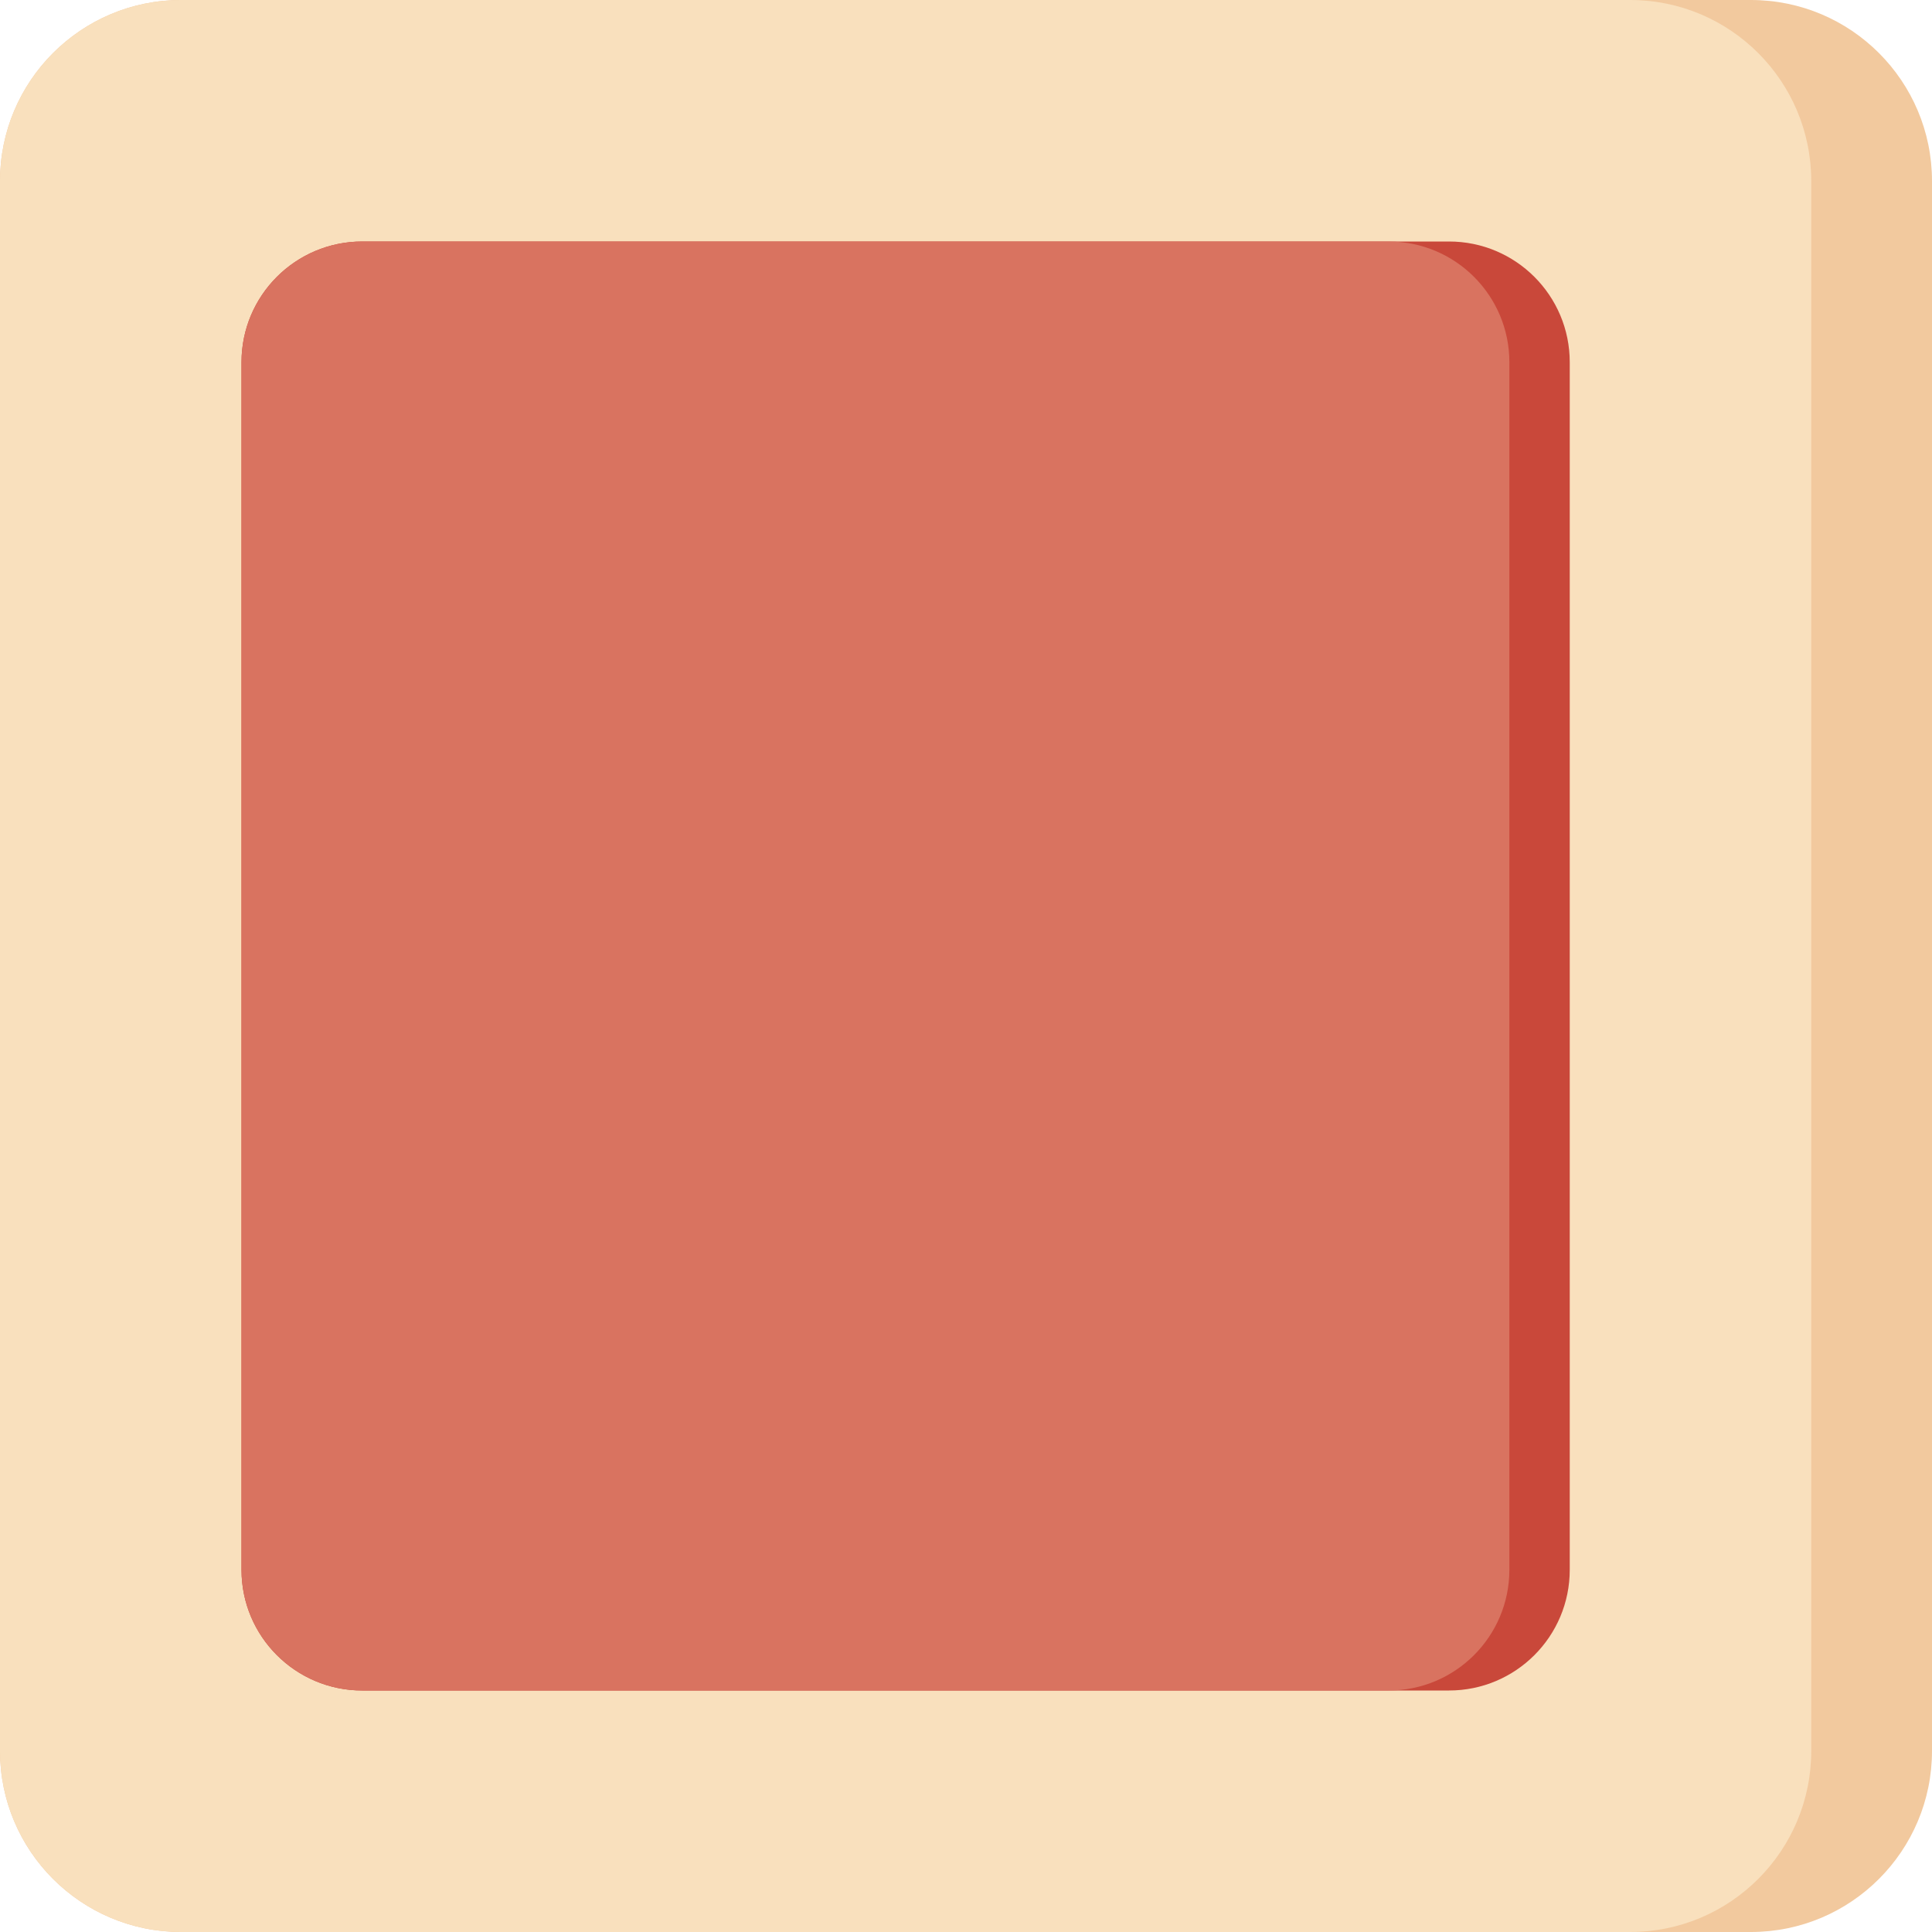 <?xml version="1.0" encoding="utf-8"?>
<svg version="1.1" xmlns="http://www.w3.org/2000/svg" xmlns:xlink="http://www.w3.org/1999/xlink" 
	 width="800px" height="800px" viewBox="0 0 32 32" xml:space="preserve">
<style type="text/css">
	.cubies_negentien{fill:#F2C99E;}
	.cubies_twintig{fill:#F9E0BD;}
	.cubies_eenentwintig{fill:#C9483A;}
	.cubies_tweeentwintig{fill:#D97360;}
	.st0{fill:#65C3AB;}
	.st1{fill:#725A48;}
	.st2{fill:#8E7866;}
	.st3{fill:#98D3BC;}
	.st4{fill:#CCE2CD;}
	.st5{fill:#EDB57E;}
	.st6{fill:#EC9B5A;}
	.st7{fill:#4C4842;}
	.st8{fill:#67625D;}
	.st9{fill:#FFF2DF;}
	.st10{fill:#C9C6C0;}
	.st11{fill:#EDEAE5;}
	.st12{fill:#A4C83F;}
	.st13{fill:#BCD269;}
	.st14{fill:#D1DE8B;}
	.st15{fill:#E69D8A;}
	.st16{fill:#E3D4C0;}
	.st17{fill:#C6B5A2;}
	.st18{fill:#837F79;}
	.st19{fill:#A5A29C;}
	.st20{fill:#2EB39A;}
	.st21{fill:#AB9784;}
</style>
<g>
	<path class="cubies_negentien" d="M29,32H3c-1.657,0-3-1.343-3-3V3c0-1.657,1.343-3,3-3h26c1.657,0,3,1.343,3,3v26
		C32,30.657,30.657,32,29,32z"/>
	<path class="cubies_twintig" d="M27,32H3c-1.657,0-3-1.343-3-3V3c0-1.657,1.343-3,3-3h24c1.657,0,3,1.343,3,3v26
		C30,30.657,28.657,32,27,32z"/>
	<path class="cubies_eenentwintig" d="M24,28H6c-1.105,0-2-0.895-2-2V6c0-1.105,0.895-2,2-2h18c1.105,0,2,0.895,2,2v20
		C26,27.105,25.105,28,24,28z"/>
	<path class="cubies_tweeentwintig" d="M23,28H6c-1.105,0-2-0.895-2-2V6c0-1.105,0.895-2,2-2h17c1.105,0,2,0.895,2,2v20
		C25,27.105,24.105,28,23,28z"/>
</g>
</svg>